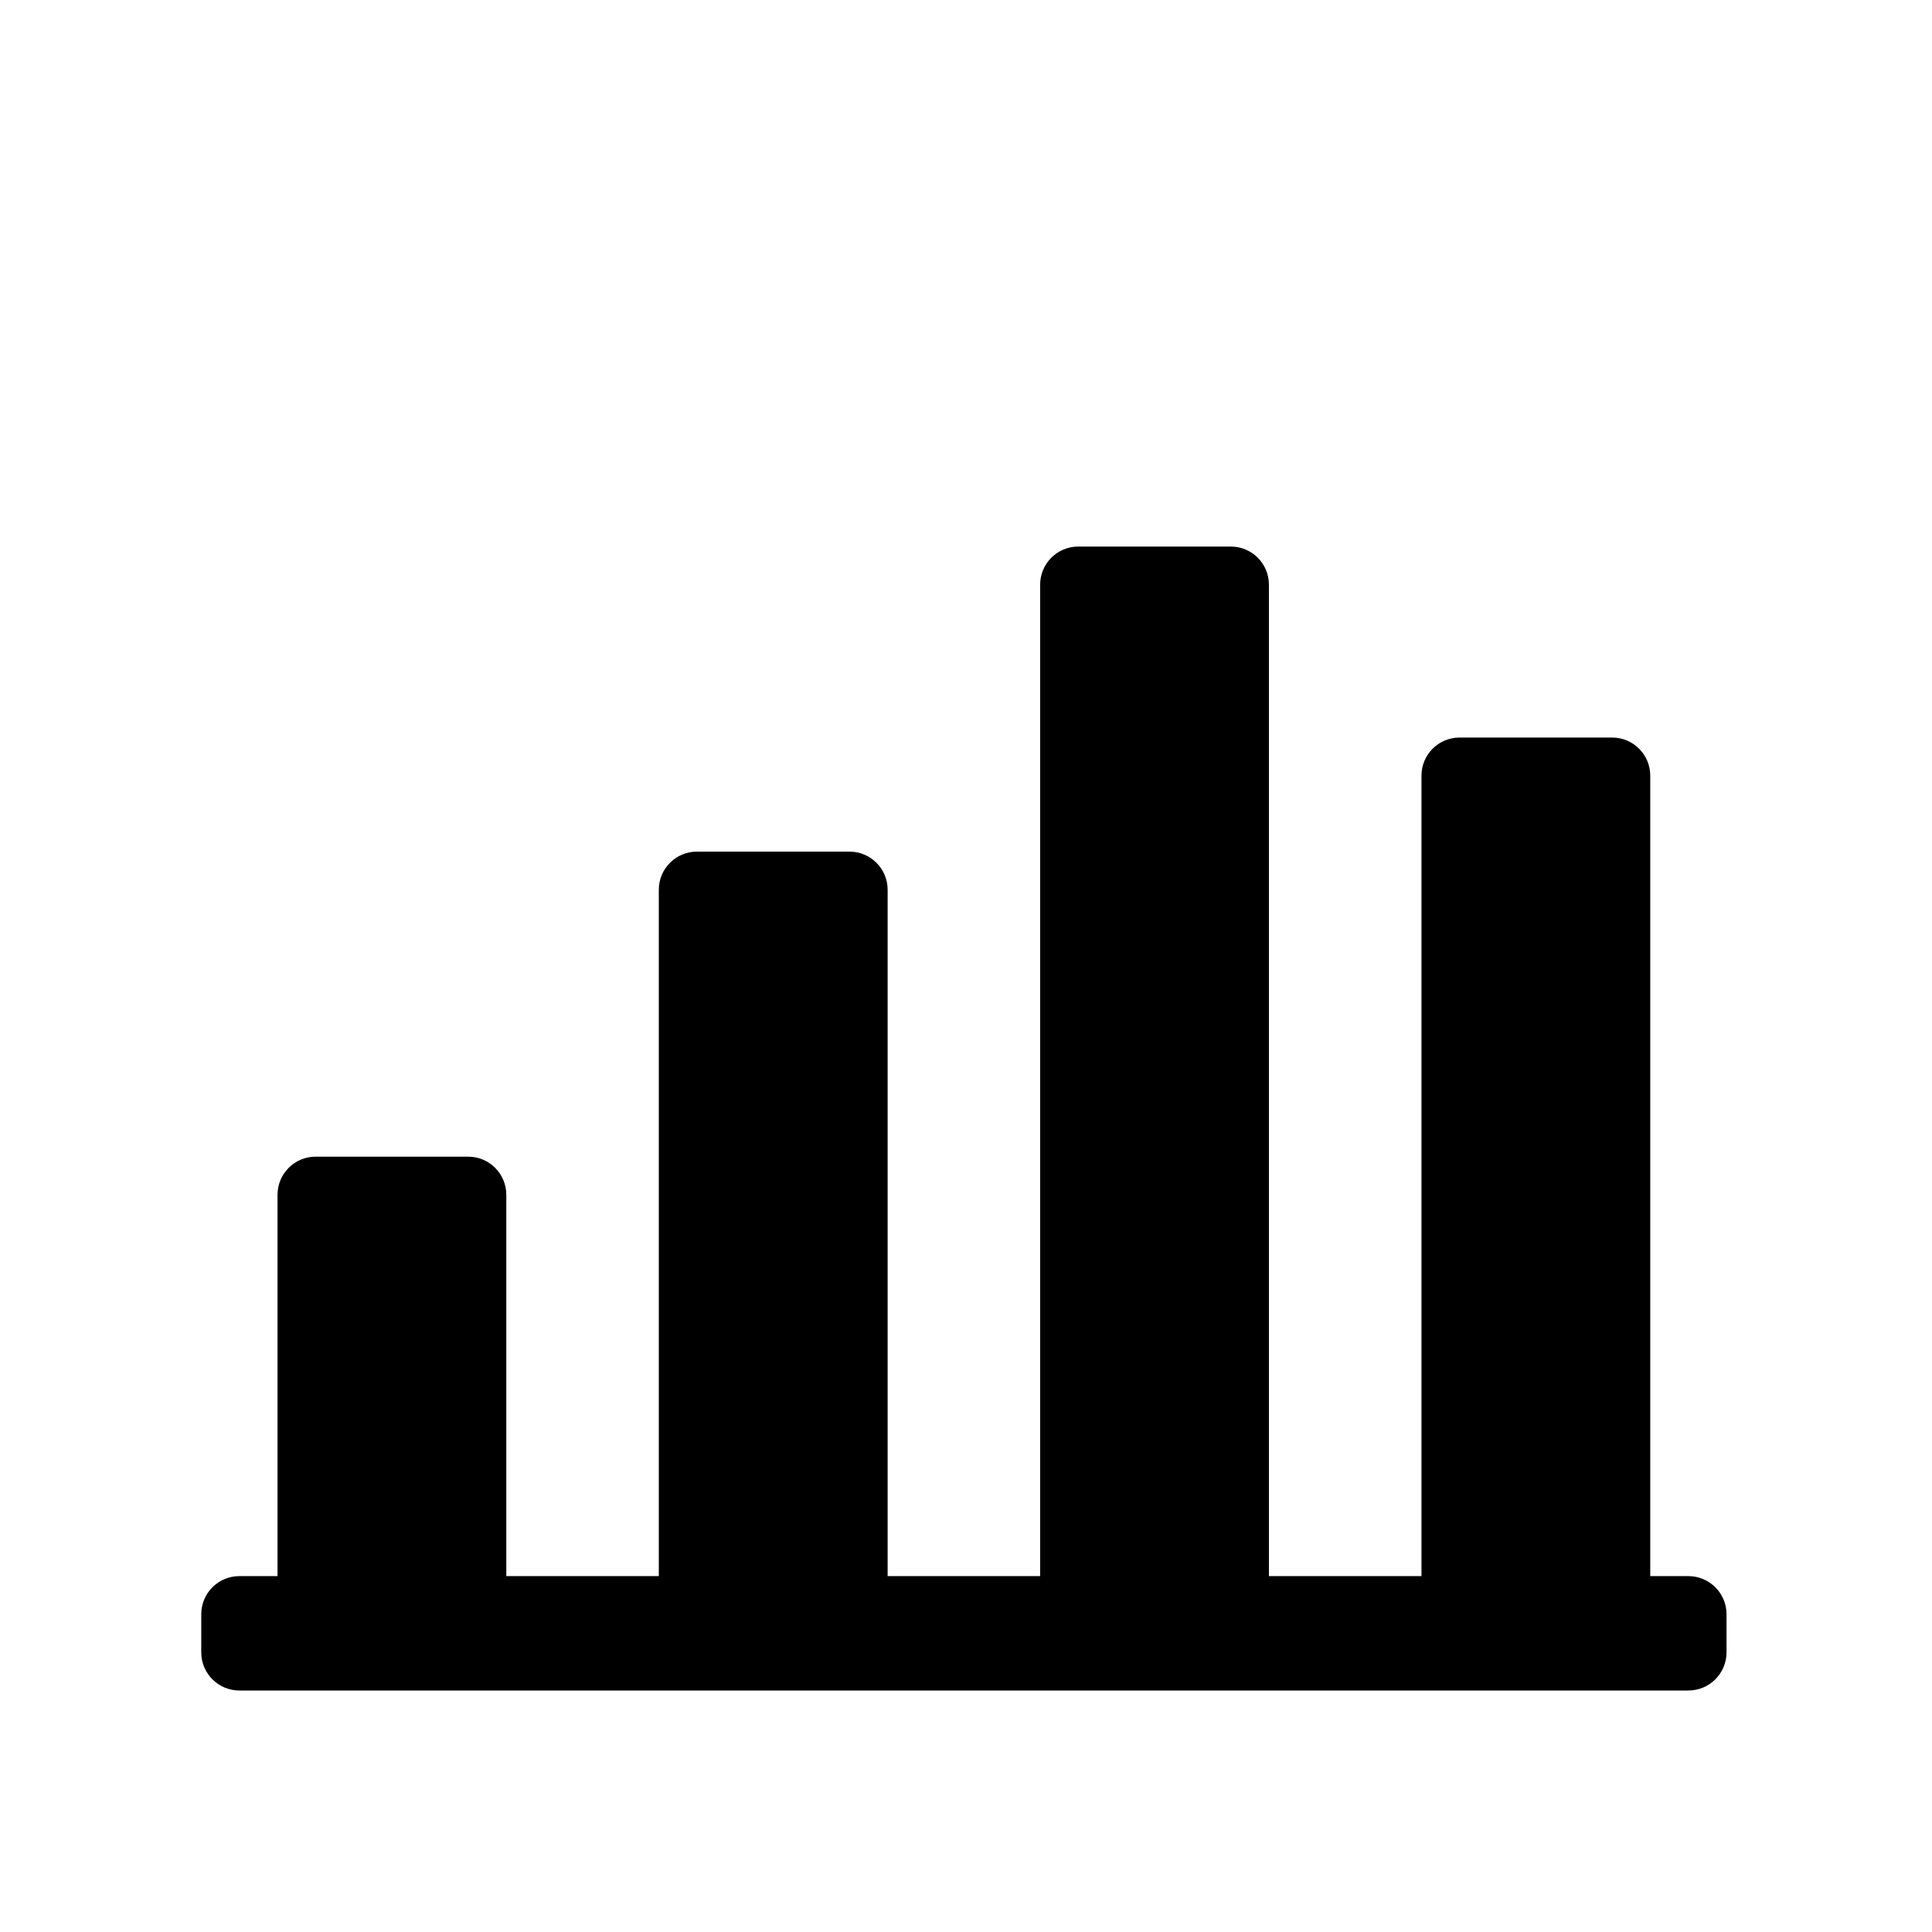 <?xml version="1.0" encoding="UTF-8"?>
<svg width="48px" height="48px" viewBox="0 0 48 48" version="1.1" xmlns="http://www.w3.org/2000/svg" xmlns:xlink="http://www.w3.org/1999/xlink">
    <!-- Generator: Sketch 51.1 (57501) - http://www.bohemiancoding.com/sketch -->
    <title>icon_chart</title>
    <desc>Created with Sketch.</desc>
    <defs></defs>
    <g id="icon_chart" stroke="none" stroke-width="1" fill="none" fill-rule="evenodd">
        <path d="M42.895,40.105 L42.895,41.053 C42.895,41.576 42.47,42 41.947,42 L5.947,42 C5.424,42 5,41.576 5,41.053 L5,40.105 C5,39.582 5.424,39.158 5.947,39.158 L6.895,39.158 L6.895,29.684 C6.895,29.161 7.319,28.737 7.842,28.737 L11.632,28.737 C12.155,28.737 12.579,29.161 12.579,29.684 L12.579,39.158 L16.368,39.158 L16.368,22.105 C16.368,21.582 16.793,21.158 17.316,21.158 L21.105,21.158 C21.628,21.158 22.053,21.582 22.053,22.105 L22.053,39.158 L25.842,39.158 L25.842,14.526 C25.842,14.003 26.267,13.579 26.789,13.579 L30.579,13.579 C31.102,13.579 31.526,14.003 31.526,14.526 L31.526,39.158 L35.316,39.158 L35.316,19.271 C35.316,18.748 35.74,18.324 36.263,18.324 L40.053,18.324 C40.576,18.324 41,18.748 41,19.271 L41,39.158 L41.947,39.158 C42.47,39.158 42.895,39.582 42.895,40.105 Z" id="Shape" fill="#000000" fill-rule="nonzero"></path>
    </g>
</svg>